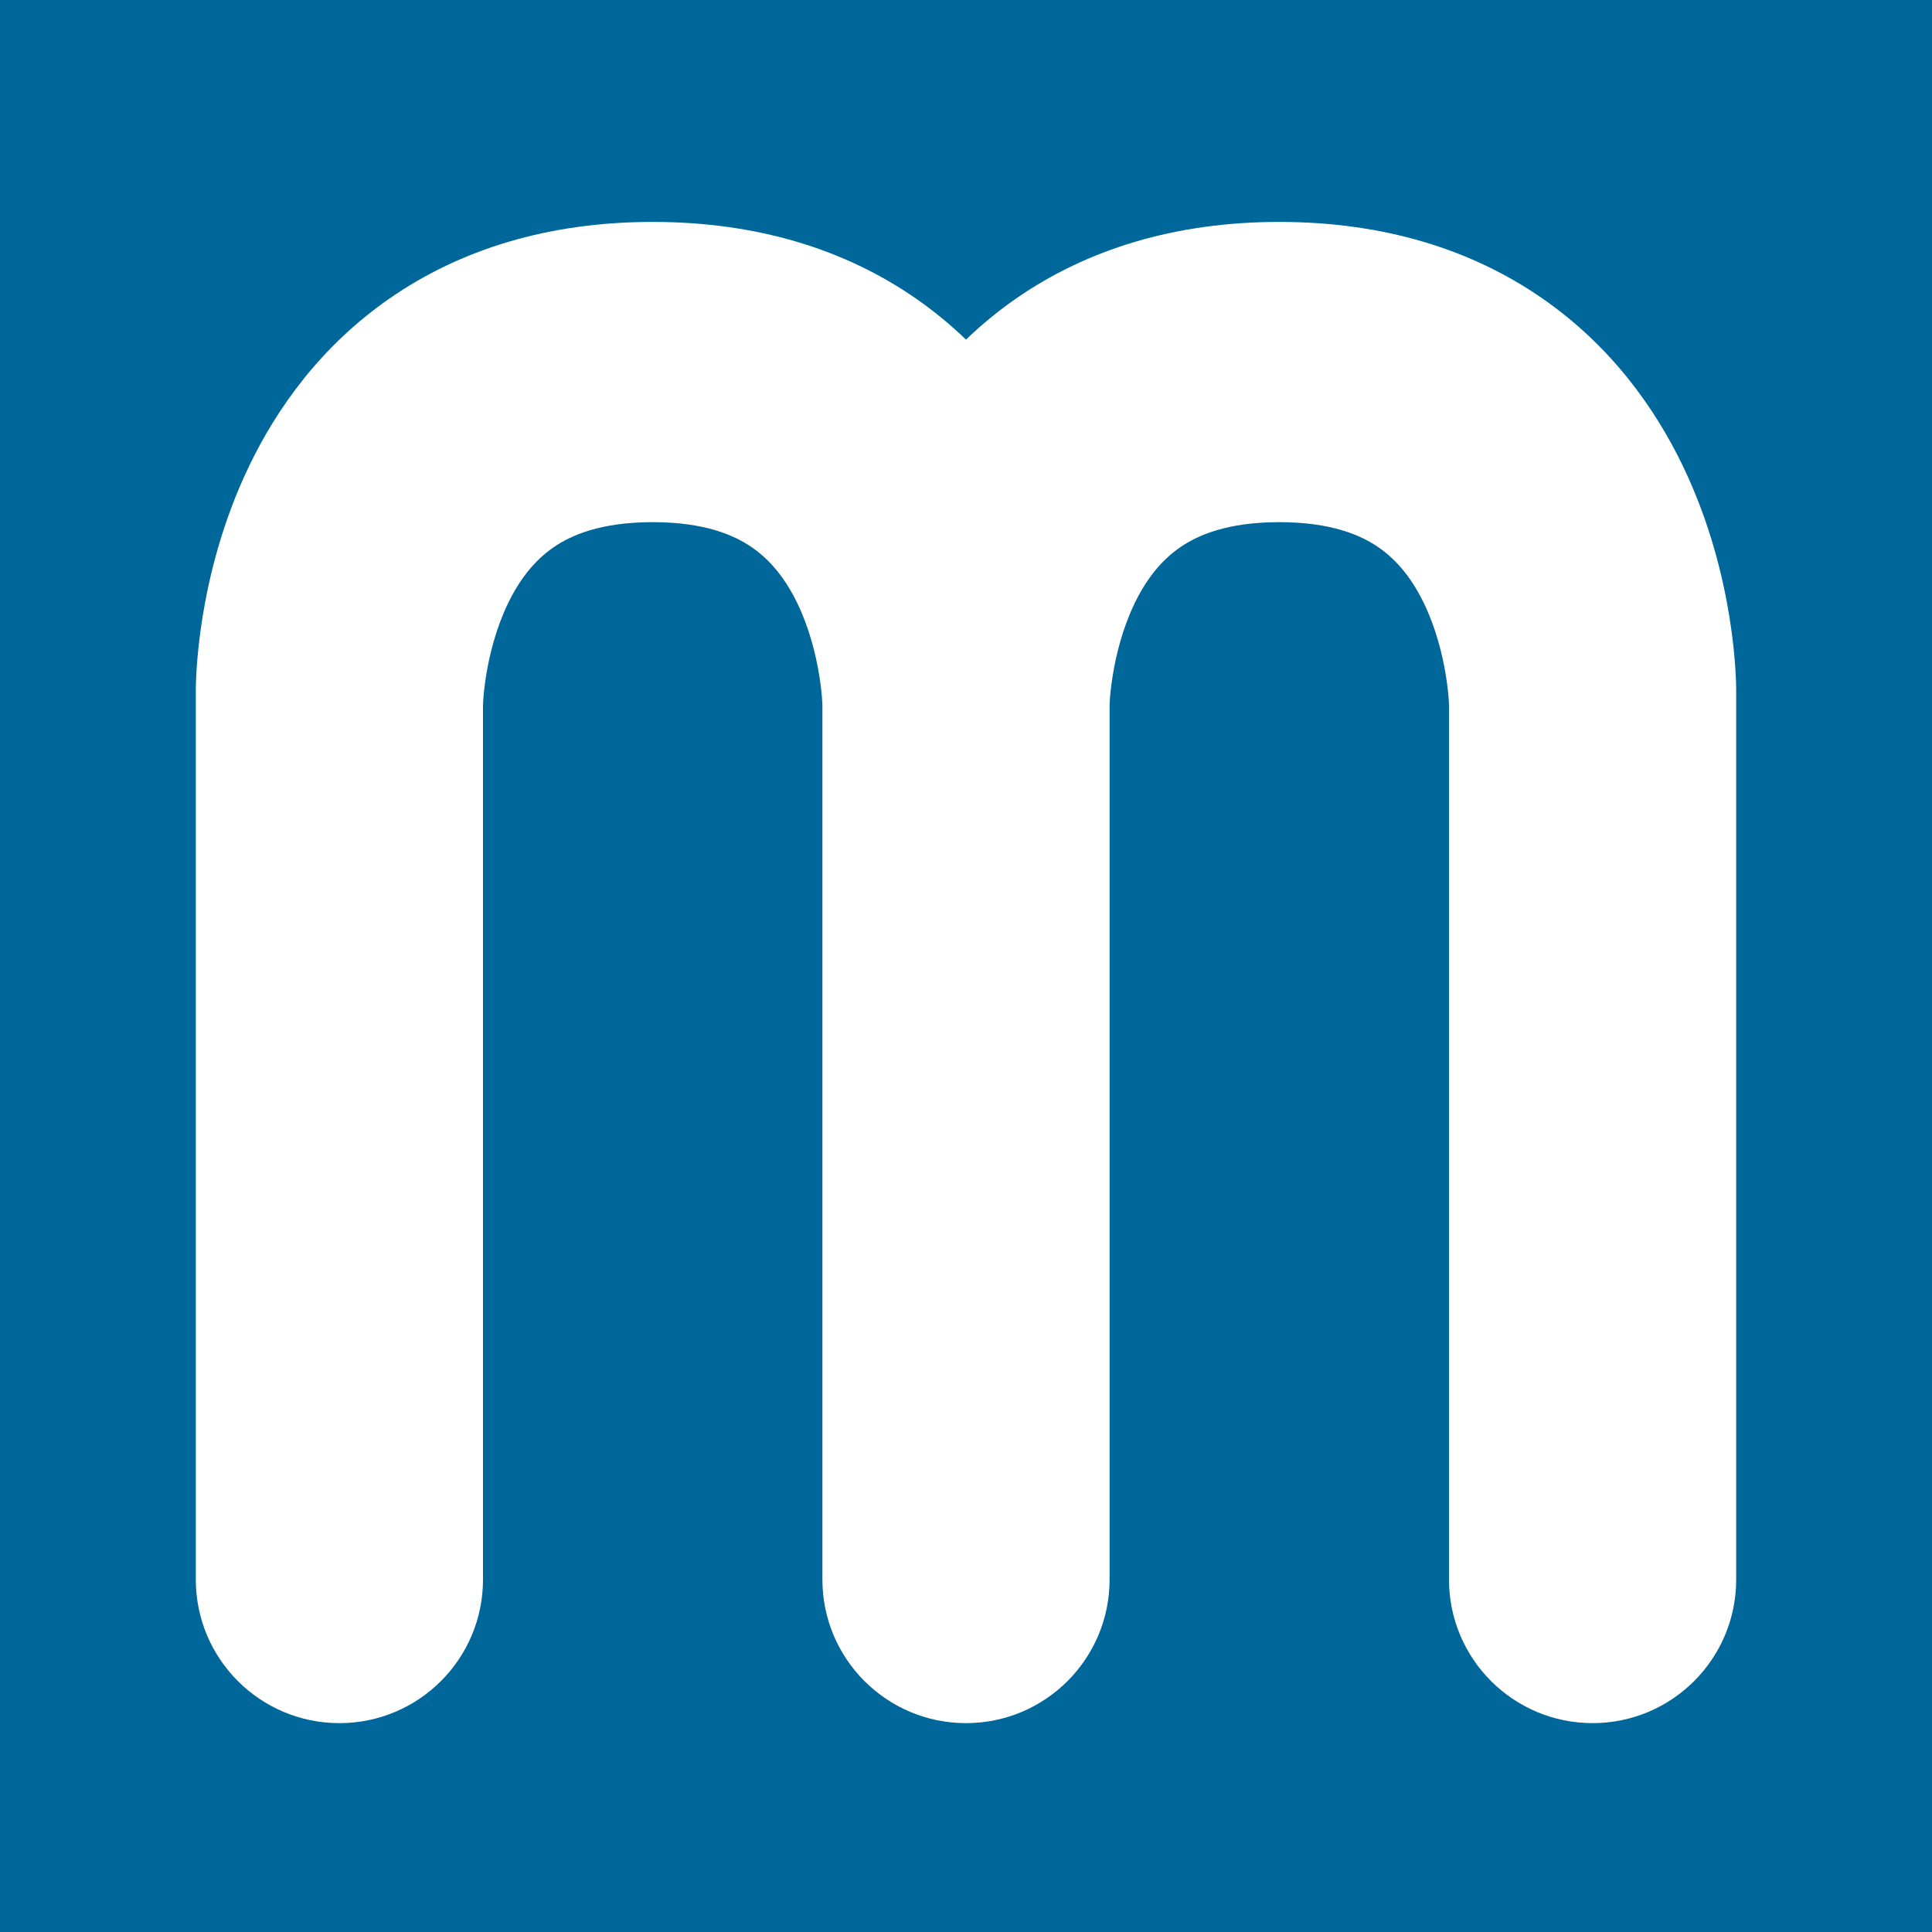<svg width="512" height="512" viewBox="0 0 512 512" fill="none" xmlns="http://www.w3.org/2000/svg">
<rect width="512" height="512" fill="#00679A"/>
<path d="M217.946 186.808L217.945 186.787C217.939 186.588 217.921 186.126 217.873 185.441C217.778 184.059 217.571 181.845 217.13 179.095C216.217 173.408 214.463 166.433 211.336 159.939C208.265 153.562 204.323 148.551 199.314 145.084C194.615 141.831 186.77 138.378 172.973 138.378C159.176 138.378 151.331 141.831 146.632 145.084C141.623 148.551 137.681 153.562 134.61 159.939C131.483 166.433 129.729 173.408 128.816 179.095C128.375 181.845 128.168 184.059 128.072 185.441C128.025 186.126 128.007 186.588 128.001 186.787L128 186.808V418.595C128 439.611 110.963 456.649 89.946 456.649C68.929 456.649 51.892 439.611 51.892 418.595V183.075H51.981C51.981 183.065 51.982 183.055 51.982 183.045C51.892 183.043 51.892 183.038 51.892 183.038L51.892 182.999L51.892 182.915L51.893 182.721C51.894 182.581 51.896 182.419 51.899 182.236C51.905 181.87 51.915 181.418 51.932 180.885C51.966 179.822 52.029 178.431 52.144 176.759C52.373 173.427 52.814 168.905 53.67 163.573C55.352 153.096 58.787 138.518 66.038 123.46C73.346 108.285 84.972 91.743 103.314 79.046C121.966 66.135 145.257 58.811 172.973 58.811C200.689 58.811 223.98 66.135 242.632 79.046C247.557 82.455 251.997 86.141 256 90.004C260.003 86.141 264.443 82.455 269.368 79.046C288.02 66.135 311.311 58.811 339.027 58.811C366.743 58.811 390.034 66.135 408.686 79.046C427.028 91.743 438.654 108.285 445.962 123.46C453.213 138.518 456.648 153.096 458.33 163.573C459.186 168.905 459.627 173.427 459.856 176.759C459.971 178.431 460.034 179.822 460.068 180.885C460.085 181.418 460.095 181.87 460.101 182.236L460.105 182.501L460.107 182.721L460.108 182.915L460.108 182.999L460.108 183.038C460.108 183.038 460.108 183.043 460.018 183.045C460.018 183.055 460.019 183.065 460.019 183.075H460.108V418.595C460.108 439.611 443.071 456.649 422.054 456.649C401.037 456.649 384 439.611 384 418.595V186.809L383.999 186.787C383.993 186.588 383.975 186.126 383.928 185.441C383.832 184.059 383.625 181.845 383.184 179.095C382.271 173.408 380.517 166.433 377.39 159.939C374.319 153.562 370.377 148.551 365.368 145.084C360.669 141.831 352.824 138.378 339.027 138.378C325.23 138.378 317.385 141.831 312.686 145.084C307.677 148.551 303.735 153.562 300.664 159.939C297.537 166.433 295.783 173.408 294.87 179.095C294.429 181.845 294.222 184.059 294.126 185.441C294.079 186.126 294.061 186.588 294.055 186.787L294.054 186.808V418.595C294.054 439.611 277.017 456.649 256 456.649C234.983 456.649 217.946 439.611 217.946 418.595V186.808Z" fill="white"/>
</svg>
